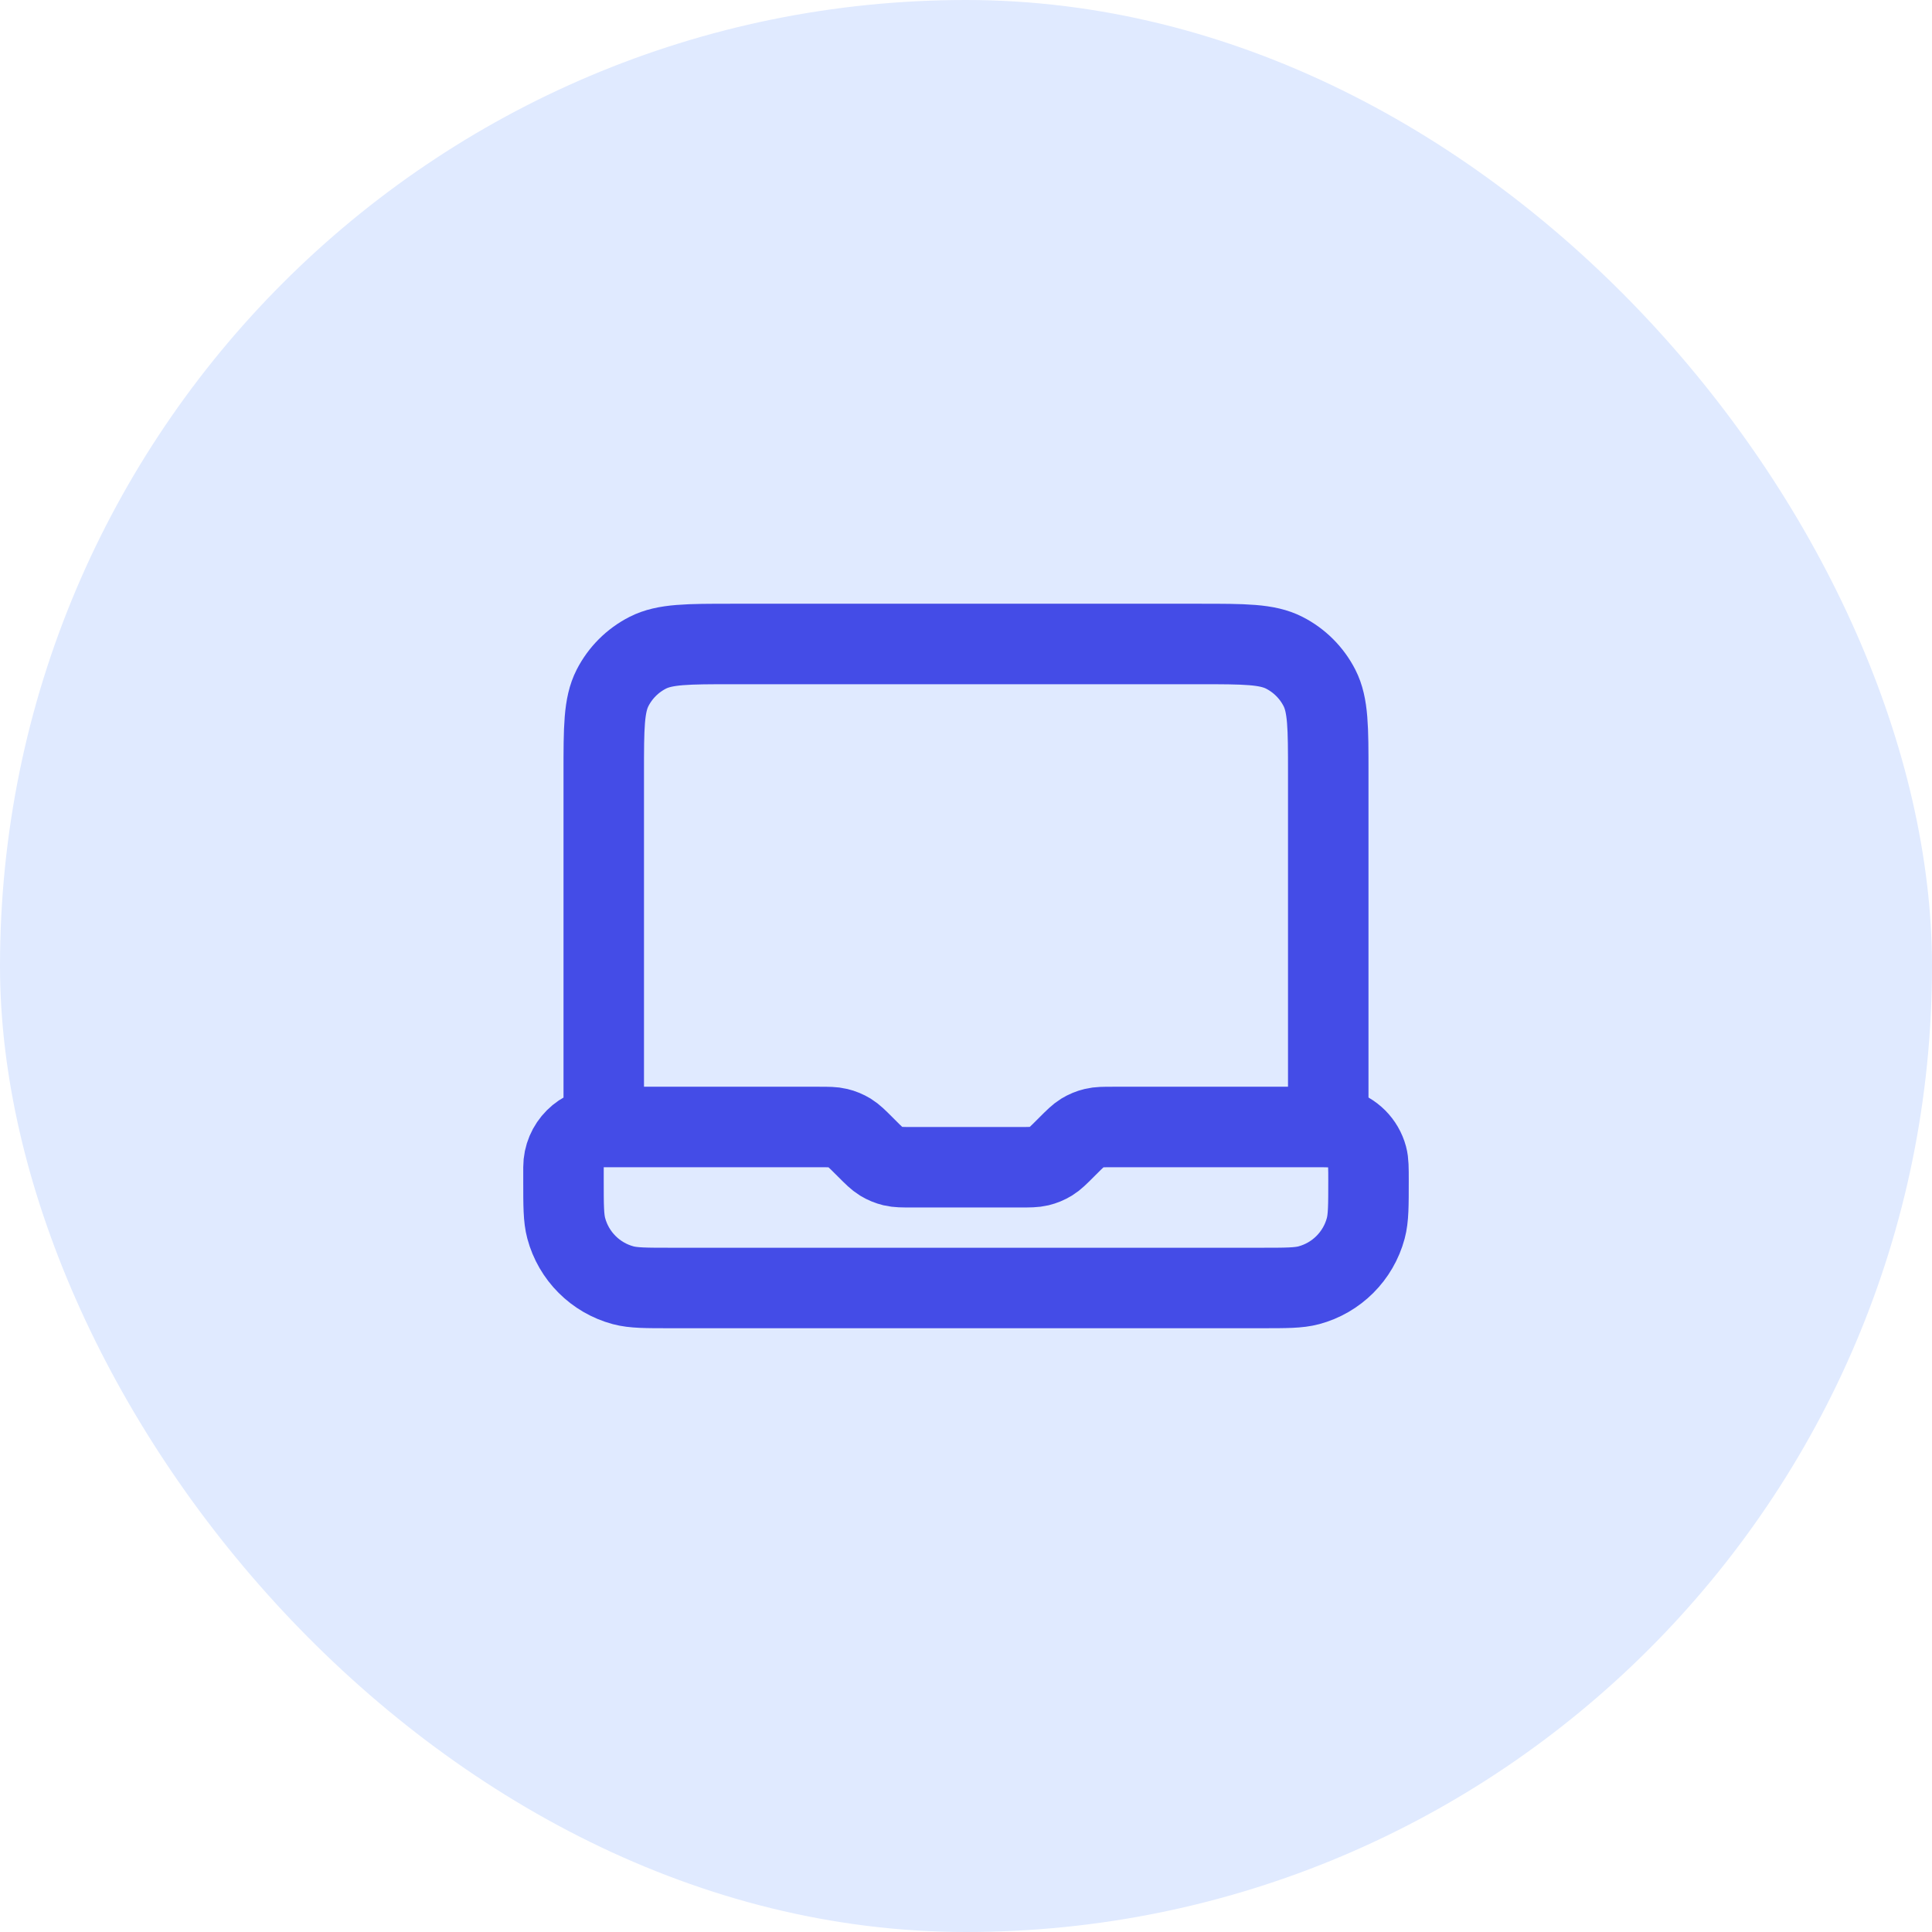 <svg width="56" height="56" viewBox="0 0 56 56" fill="none" xmlns="http://www.w3.org/2000/svg">
<rect width="56" height="56" rx="28" fill="#E0EAFF"/>
<path d="M17.5 32.666V22.4C17.5 21.093 17.5 20.44 17.754 19.941C17.978 19.502 18.335 19.145 18.774 18.921C19.273 18.666 19.927 18.666 21.233 18.666H34.767C36.074 18.666 36.727 18.666 37.226 18.921C37.665 19.145 38.022 19.502 38.246 19.941C38.5 20.44 38.5 21.093 38.5 22.4V32.666H32.273C31.988 32.666 31.845 32.666 31.711 32.699C31.592 32.727 31.478 32.775 31.374 32.838C31.256 32.911 31.155 33.011 30.953 33.213L30.88 33.286C30.678 33.488 30.577 33.589 30.46 33.661C30.355 33.725 30.241 33.772 30.122 33.801C29.988 33.833 29.846 33.833 29.56 33.833H26.44C26.154 33.833 26.012 33.833 25.878 33.801C25.759 33.772 25.645 33.725 25.54 33.661C25.423 33.589 25.322 33.488 25.12 33.286L25.047 33.213C24.845 33.011 24.744 32.911 24.626 32.838C24.522 32.775 24.408 32.727 24.289 32.699C24.155 32.666 24.012 32.666 23.727 32.666H17.5ZM17.5 32.666C16.856 32.666 16.333 33.189 16.333 33.833V34.222C16.333 34.945 16.333 35.307 16.413 35.604C16.629 36.409 17.258 37.038 18.063 37.254C18.36 37.333 18.721 37.333 19.445 37.333H36.556C37.279 37.333 37.641 37.333 37.937 37.254C38.742 37.038 39.371 36.409 39.587 35.604C39.667 35.307 39.667 34.945 39.667 34.222C39.667 33.86 39.667 33.68 39.627 33.531C39.519 33.129 39.205 32.814 38.802 32.706C38.654 32.666 38.473 32.666 38.111 32.666H37.333" stroke="#444CE7" stroke-width="2.333" stroke-linecap="round" stroke-linejoin="round"/>
</svg>
